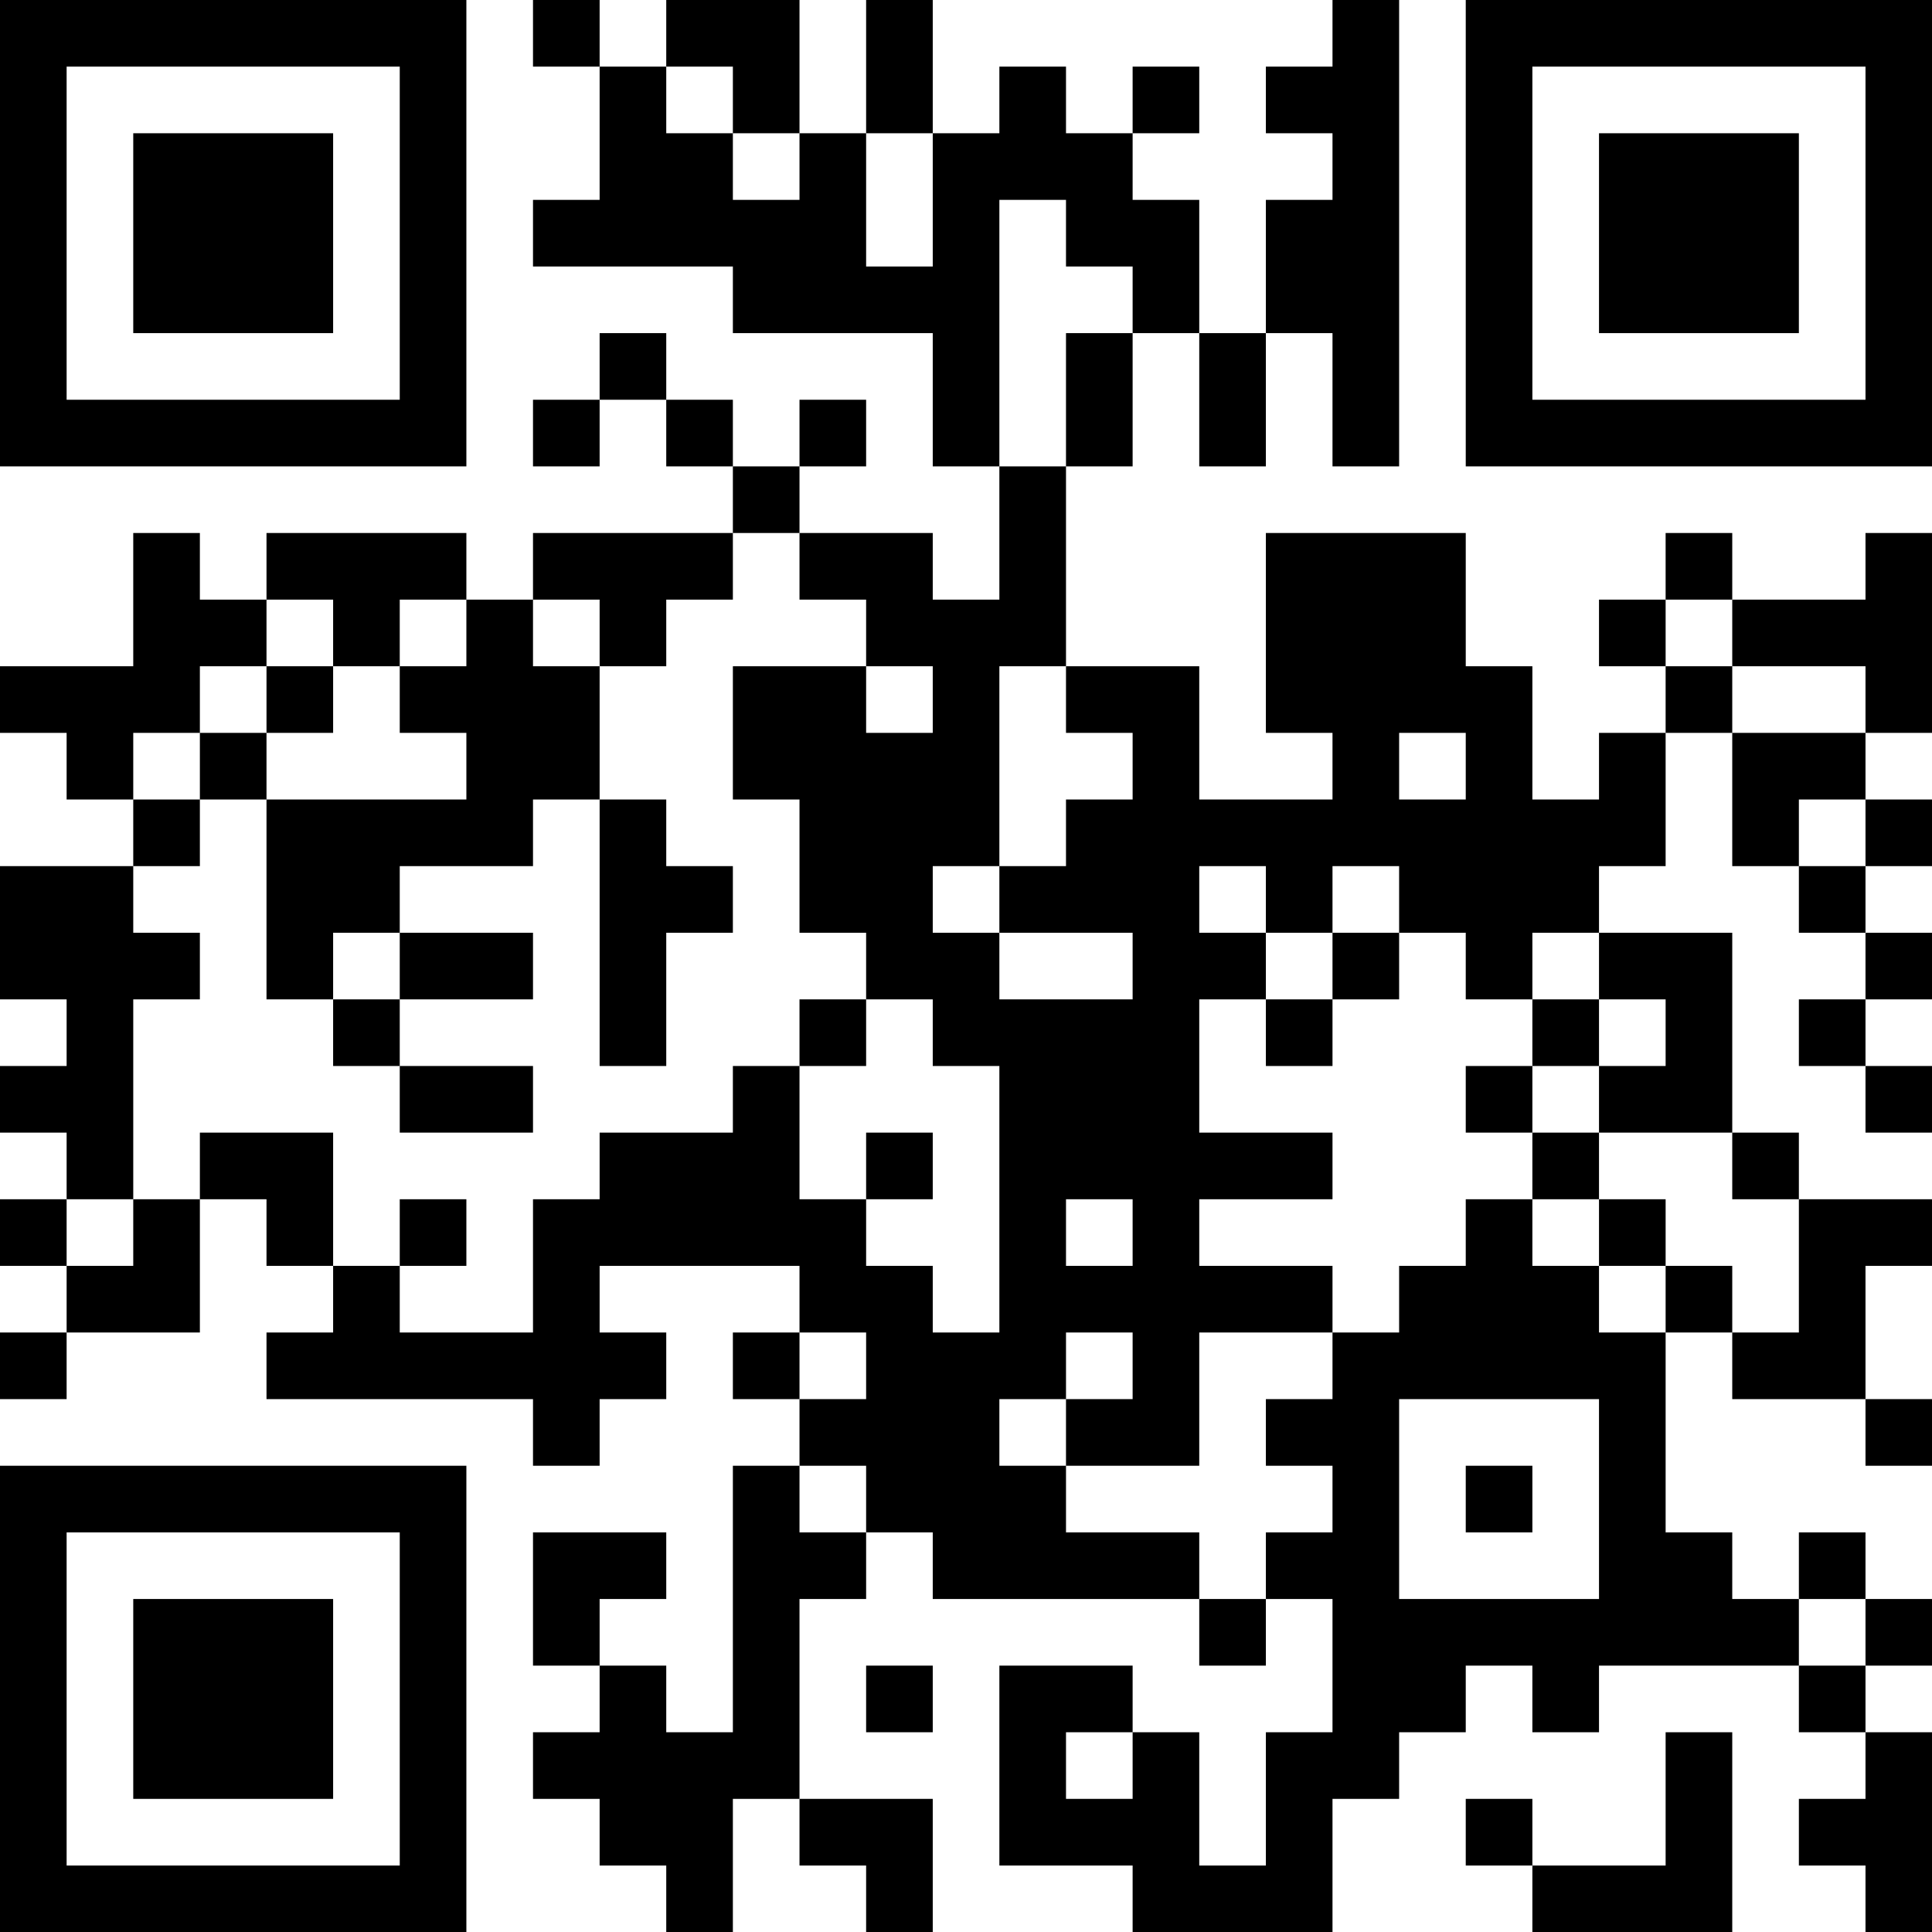 <?xml version="1.0" encoding="UTF-8"?>
<svg xmlns="http://www.w3.org/2000/svg" version="1.1" width="200" height="200" viewBox="0 0 200 200"><rect x="0" y="0" width="200" height="200" fill="#ffffff"/><g transform="scale(6.897)"><g transform="translate(0,0)"><path fill-rule="evenodd" d="M8 0L8 1L9 1L9 3L8 3L8 4L11 4L11 5L14 5L14 7L15 7L15 9L14 9L14 8L12 8L12 7L13 7L13 6L12 6L12 7L11 7L11 6L10 6L10 5L9 5L9 6L8 6L8 7L9 7L9 6L10 6L10 7L11 7L11 8L8 8L8 9L7 9L7 8L4 8L4 9L3 9L3 8L2 8L2 10L0 10L0 11L1 11L1 12L2 12L2 13L0 13L0 15L1 15L1 16L0 16L0 17L1 17L1 18L0 18L0 19L1 19L1 20L0 20L0 21L1 21L1 20L3 20L3 18L4 18L4 19L5 19L5 20L4 20L4 21L8 21L8 22L9 22L9 21L10 21L10 20L9 20L9 19L12 19L12 20L11 20L11 21L12 21L12 22L11 22L11 26L10 26L10 25L9 25L9 24L10 24L10 23L8 23L8 25L9 25L9 26L8 26L8 27L9 27L9 28L10 28L10 29L11 29L11 27L12 27L12 28L13 28L13 29L14 29L14 27L12 27L12 24L13 24L13 23L14 23L14 24L18 24L18 25L19 25L19 24L20 24L20 26L19 26L19 28L18 28L18 26L17 26L17 25L15 25L15 28L17 28L17 29L20 29L20 27L21 27L21 26L22 26L22 25L23 25L23 26L24 26L24 25L27 25L27 26L28 26L28 27L27 27L27 28L28 28L28 29L29 29L29 26L28 26L28 25L29 25L29 24L28 24L28 23L27 23L27 24L26 24L26 23L25 23L25 20L26 20L26 21L28 21L28 22L29 22L29 21L28 21L28 19L29 19L29 18L27 18L27 17L26 17L26 14L24 14L24 13L25 13L25 11L26 11L26 13L27 13L27 14L28 14L28 15L27 15L27 16L28 16L28 17L29 17L29 16L28 16L28 15L29 15L29 14L28 14L28 13L29 13L29 12L28 12L28 11L29 11L29 8L28 8L28 9L26 9L26 8L25 8L25 9L24 9L24 10L25 10L25 11L24 11L24 12L23 12L23 10L22 10L22 8L19 8L19 11L20 11L20 12L18 12L18 10L16 10L16 7L17 7L17 5L18 5L18 7L19 7L19 5L20 5L20 7L21 7L21 0L20 0L20 1L19 1L19 2L20 2L20 3L19 3L19 5L18 5L18 3L17 3L17 2L18 2L18 1L17 1L17 2L16 2L16 1L15 1L15 2L14 2L14 0L13 0L13 2L12 2L12 0L10 0L10 1L9 1L9 0ZM10 1L10 2L11 2L11 3L12 3L12 2L11 2L11 1ZM13 2L13 4L14 4L14 2ZM15 3L15 7L16 7L16 5L17 5L17 4L16 4L16 3ZM11 8L11 9L10 9L10 10L9 10L9 9L8 9L8 10L9 10L9 12L8 12L8 13L6 13L6 14L5 14L5 15L4 15L4 12L7 12L7 11L6 11L6 10L7 10L7 9L6 9L6 10L5 10L5 9L4 9L4 10L3 10L3 11L2 11L2 12L3 12L3 13L2 13L2 14L3 14L3 15L2 15L2 18L1 18L1 19L2 19L2 18L3 18L3 17L5 17L5 19L6 19L6 20L8 20L8 18L9 18L9 17L11 17L11 16L12 16L12 18L13 18L13 19L14 19L14 20L15 20L15 16L14 16L14 15L13 15L13 14L12 14L12 12L11 12L11 10L13 10L13 11L14 11L14 10L13 10L13 9L12 9L12 8ZM25 9L25 10L26 10L26 11L28 11L28 10L26 10L26 9ZM4 10L4 11L3 11L3 12L4 12L4 11L5 11L5 10ZM15 10L15 13L14 13L14 14L15 14L15 15L17 15L17 14L15 14L15 13L16 13L16 12L17 12L17 11L16 11L16 10ZM21 11L21 12L22 12L22 11ZM9 12L9 16L10 16L10 14L11 14L11 13L10 13L10 12ZM27 12L27 13L28 13L28 12ZM18 13L18 14L19 14L19 15L18 15L18 17L20 17L20 18L18 18L18 19L20 19L20 20L18 20L18 22L16 22L16 21L17 21L17 20L16 20L16 21L15 21L15 22L16 22L16 23L18 23L18 24L19 24L19 23L20 23L20 22L19 22L19 21L20 21L20 20L21 20L21 19L22 19L22 18L23 18L23 19L24 19L24 20L25 20L25 19L26 19L26 20L27 20L27 18L26 18L26 17L24 17L24 16L25 16L25 15L24 15L24 14L23 14L23 15L22 15L22 14L21 14L21 13L20 13L20 14L19 14L19 13ZM6 14L6 15L5 15L5 16L6 16L6 17L8 17L8 16L6 16L6 15L8 15L8 14ZM20 14L20 15L19 15L19 16L20 16L20 15L21 15L21 14ZM12 15L12 16L13 16L13 15ZM23 15L23 16L22 16L22 17L23 17L23 18L24 18L24 19L25 19L25 18L24 18L24 17L23 17L23 16L24 16L24 15ZM13 17L13 18L14 18L14 17ZM6 18L6 19L7 19L7 18ZM16 18L16 19L17 19L17 18ZM12 20L12 21L13 21L13 20ZM21 21L21 24L24 24L24 21ZM12 22L12 23L13 23L13 22ZM22 22L22 23L23 23L23 22ZM27 24L27 25L28 25L28 24ZM13 25L13 26L14 26L14 25ZM16 26L16 27L17 27L17 26ZM25 26L25 28L23 28L23 27L22 27L22 28L23 28L23 29L26 29L26 26ZM0 0L0 7L7 7L7 0ZM1 1L1 6L6 6L6 1ZM2 2L2 5L5 5L5 2ZM22 0L22 7L29 7L29 0ZM23 1L23 6L28 6L28 1ZM24 2L24 5L27 5L27 2ZM0 22L0 29L7 29L7 22ZM1 23L1 28L6 28L6 23ZM2 24L2 27L5 27L5 24Z" fill="#000000"/></g></g></svg>
